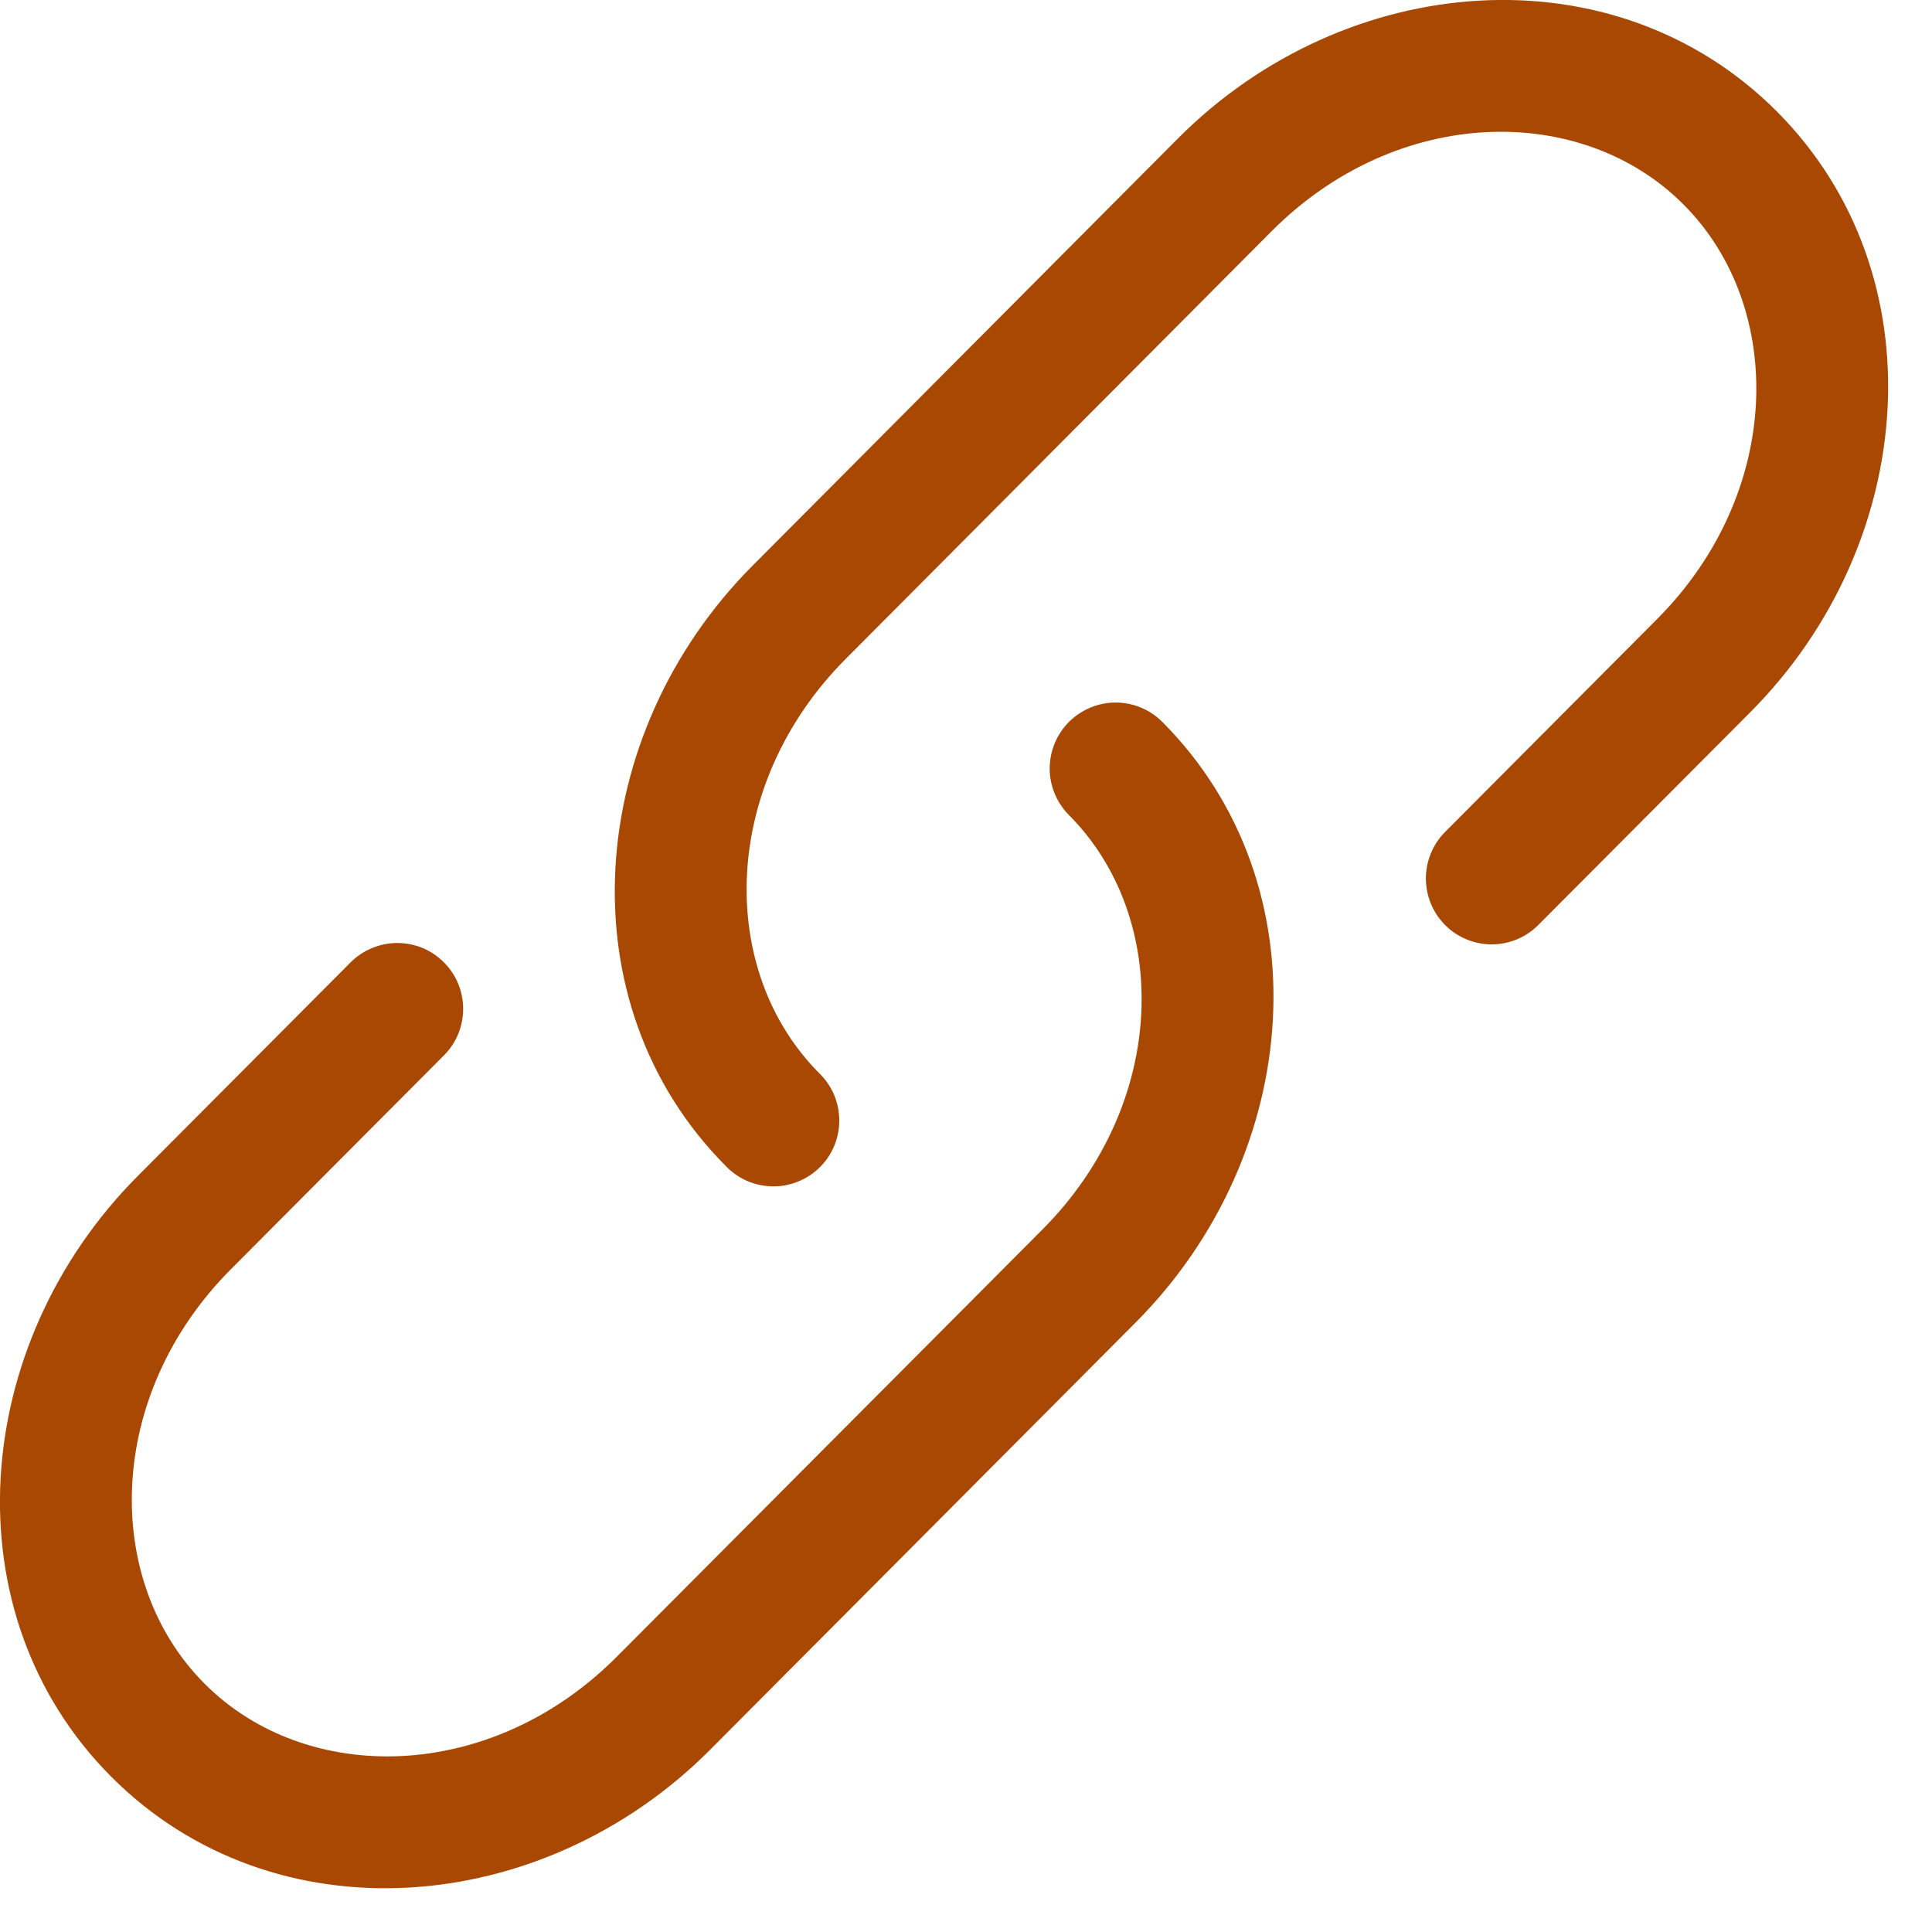 <svg width="22" height="22" viewBox="0 0 22 22" fill="none" xmlns="http://www.w3.org/2000/svg">
<path d="M14.479 2.634C15.913 1.194 18.011 1.164 19.172 2.33C20.336 3.498 20.305 5.61 18.869 7.05L16.446 9.483C16.31 9.625 16.235 9.815 16.237 10.011C16.239 10.208 16.318 10.396 16.457 10.535C16.596 10.674 16.785 10.752 16.981 10.754C17.178 10.755 17.367 10.679 17.508 10.542L19.932 8.109C21.843 6.19 22.083 3.127 20.235 1.271C18.385 -0.586 15.328 -0.344 13.415 1.575L8.569 6.442C6.658 8.361 6.418 11.424 8.266 13.279C8.335 13.351 8.418 13.409 8.509 13.448C8.601 13.488 8.699 13.508 8.799 13.509C8.898 13.511 8.997 13.492 9.089 13.454C9.182 13.417 9.266 13.361 9.336 13.291C9.407 13.221 9.463 13.137 9.501 13.045C9.538 12.953 9.558 12.854 9.557 12.755C9.556 12.655 9.536 12.557 9.497 12.465C9.458 12.374 9.401 12.291 9.329 12.221C8.165 11.053 8.197 8.941 9.632 7.501L14.479 2.634Z" fill="#A94802"/>
<path d="M13.236 8.221C13.095 8.08 12.904 8 12.705 8C12.506 8 12.315 8.079 12.174 8.219C12.033 8.36 11.954 8.55 11.953 8.75C11.953 8.949 12.032 9.14 12.172 9.281C13.336 10.449 13.306 12.56 11.87 14.001L7.022 18.867C5.587 20.307 3.489 20.337 2.328 19.171C1.164 18.003 1.196 15.891 2.631 14.451L5.055 12.018C5.125 11.948 5.18 11.865 5.218 11.774C5.255 11.683 5.274 11.585 5.274 11.487C5.274 11.388 5.254 11.291 5.217 11.2C5.179 11.109 5.123 11.026 5.053 10.957C4.984 10.887 4.901 10.832 4.81 10.794C4.719 10.757 4.621 10.738 4.523 10.738C4.424 10.738 4.327 10.758 4.236 10.796C4.145 10.833 4.062 10.889 3.992 10.959L1.568 13.392C-0.343 15.312 -0.583 18.374 1.265 20.23C3.115 22.088 6.172 21.845 8.085 19.926L12.932 15.059C14.844 13.141 15.084 10.076 13.236 8.221Z" fill="#A94802"/>
</svg>
